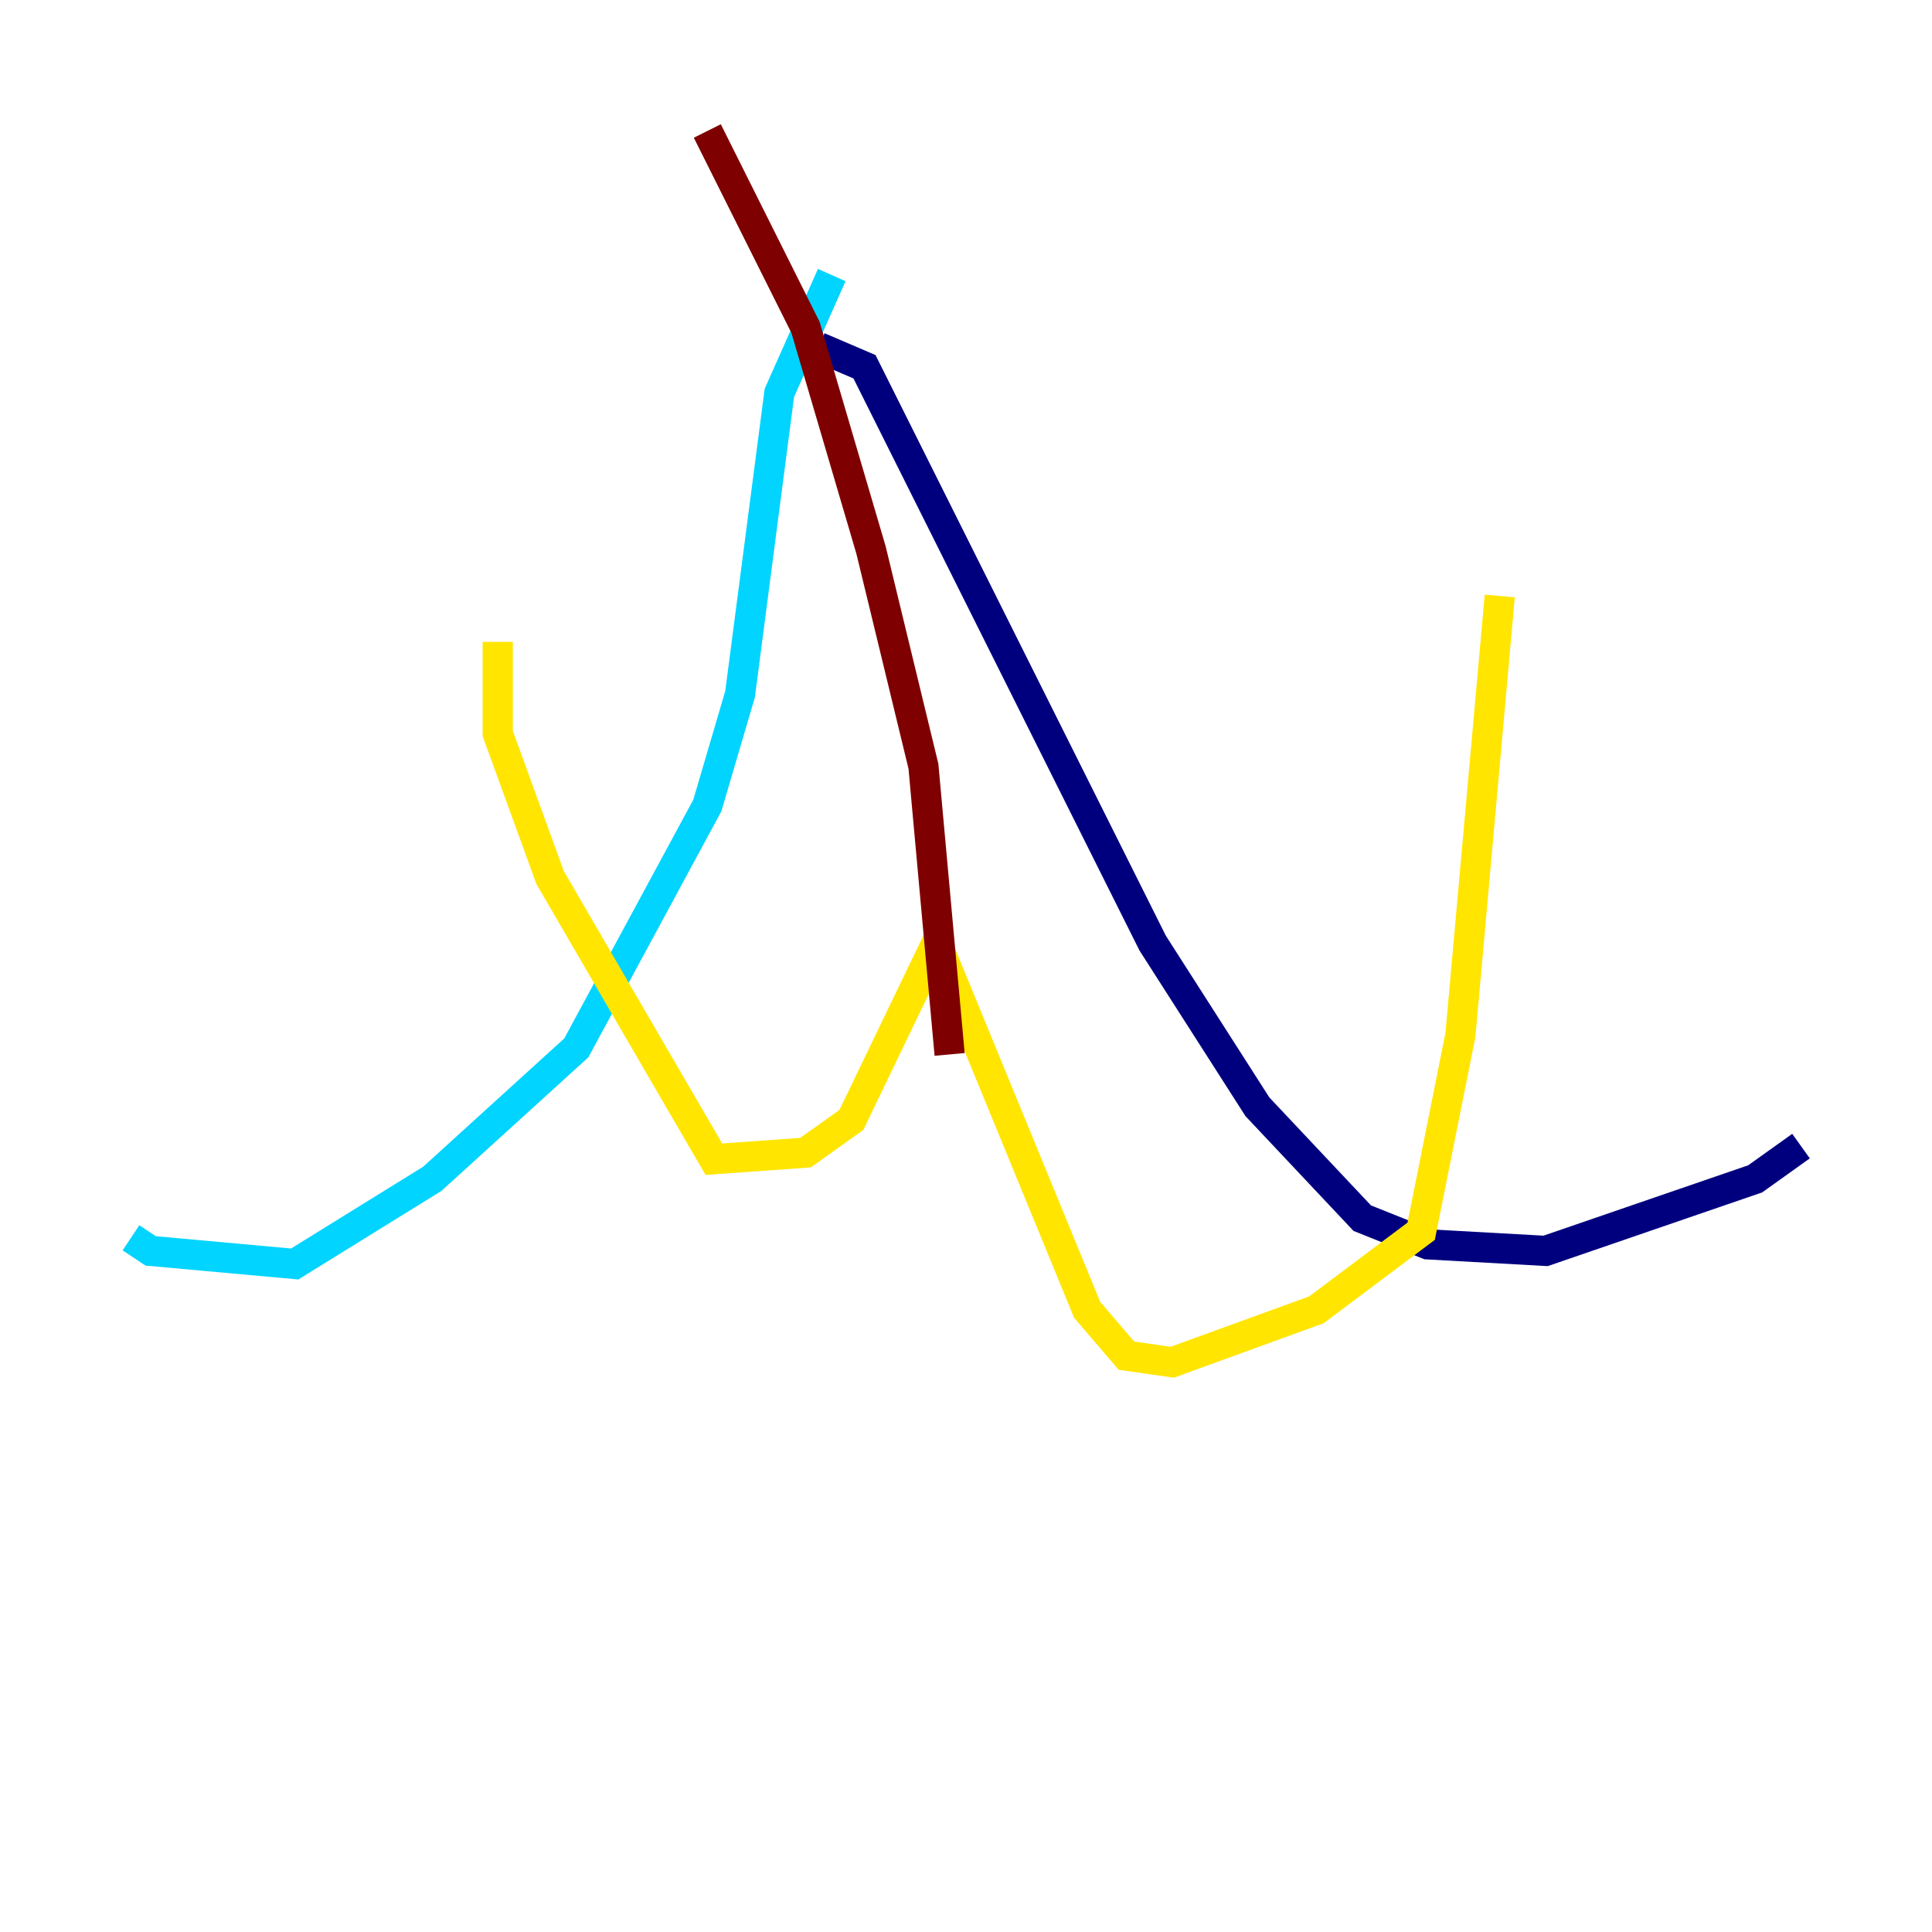 <?xml version="1.0" encoding="utf-8" ?>
<svg baseProfile="tiny" height="128" version="1.2" viewBox="0,0,128,128" width="128" xmlns="http://www.w3.org/2000/svg" xmlns:ev="http://www.w3.org/2001/xml-events" xmlns:xlink="http://www.w3.org/1999/xlink"><defs /><polyline fill="none" points="54.237,22.997 57.275,24.298 76.366,62.481 83.308,73.329 90.251,80.705 94.59,82.441 102.4,82.875 116.285,78.102 119.322,75.932" stroke="#00007f" stroke-width="2" /><polyline fill="none" points="55.105,18.224 51.634,26.034 49.031,45.993 46.861,53.37 38.183,69.424 28.637,78.102 19.525,83.742 9.98,82.875 8.678,82.007" stroke="#00d4ff" stroke-width="2" /><polyline fill="none" points="32.976,42.522 32.976,48.597 36.447,58.142 47.295,76.8 53.37,76.366 56.407,74.197 62.047,62.481 72.027,86.78 74.63,89.817 77.668,90.251 87.214,86.78 94.156,81.573 96.759,68.556 99.363,39.485" stroke="#ffe500" stroke-width="2" /><polyline fill="none" points="46.861,8.678 53.37,21.695 57.709,36.447 61.18,50.766 62.915,69.858" stroke="#7f0000" stroke-width="2" /></svg>